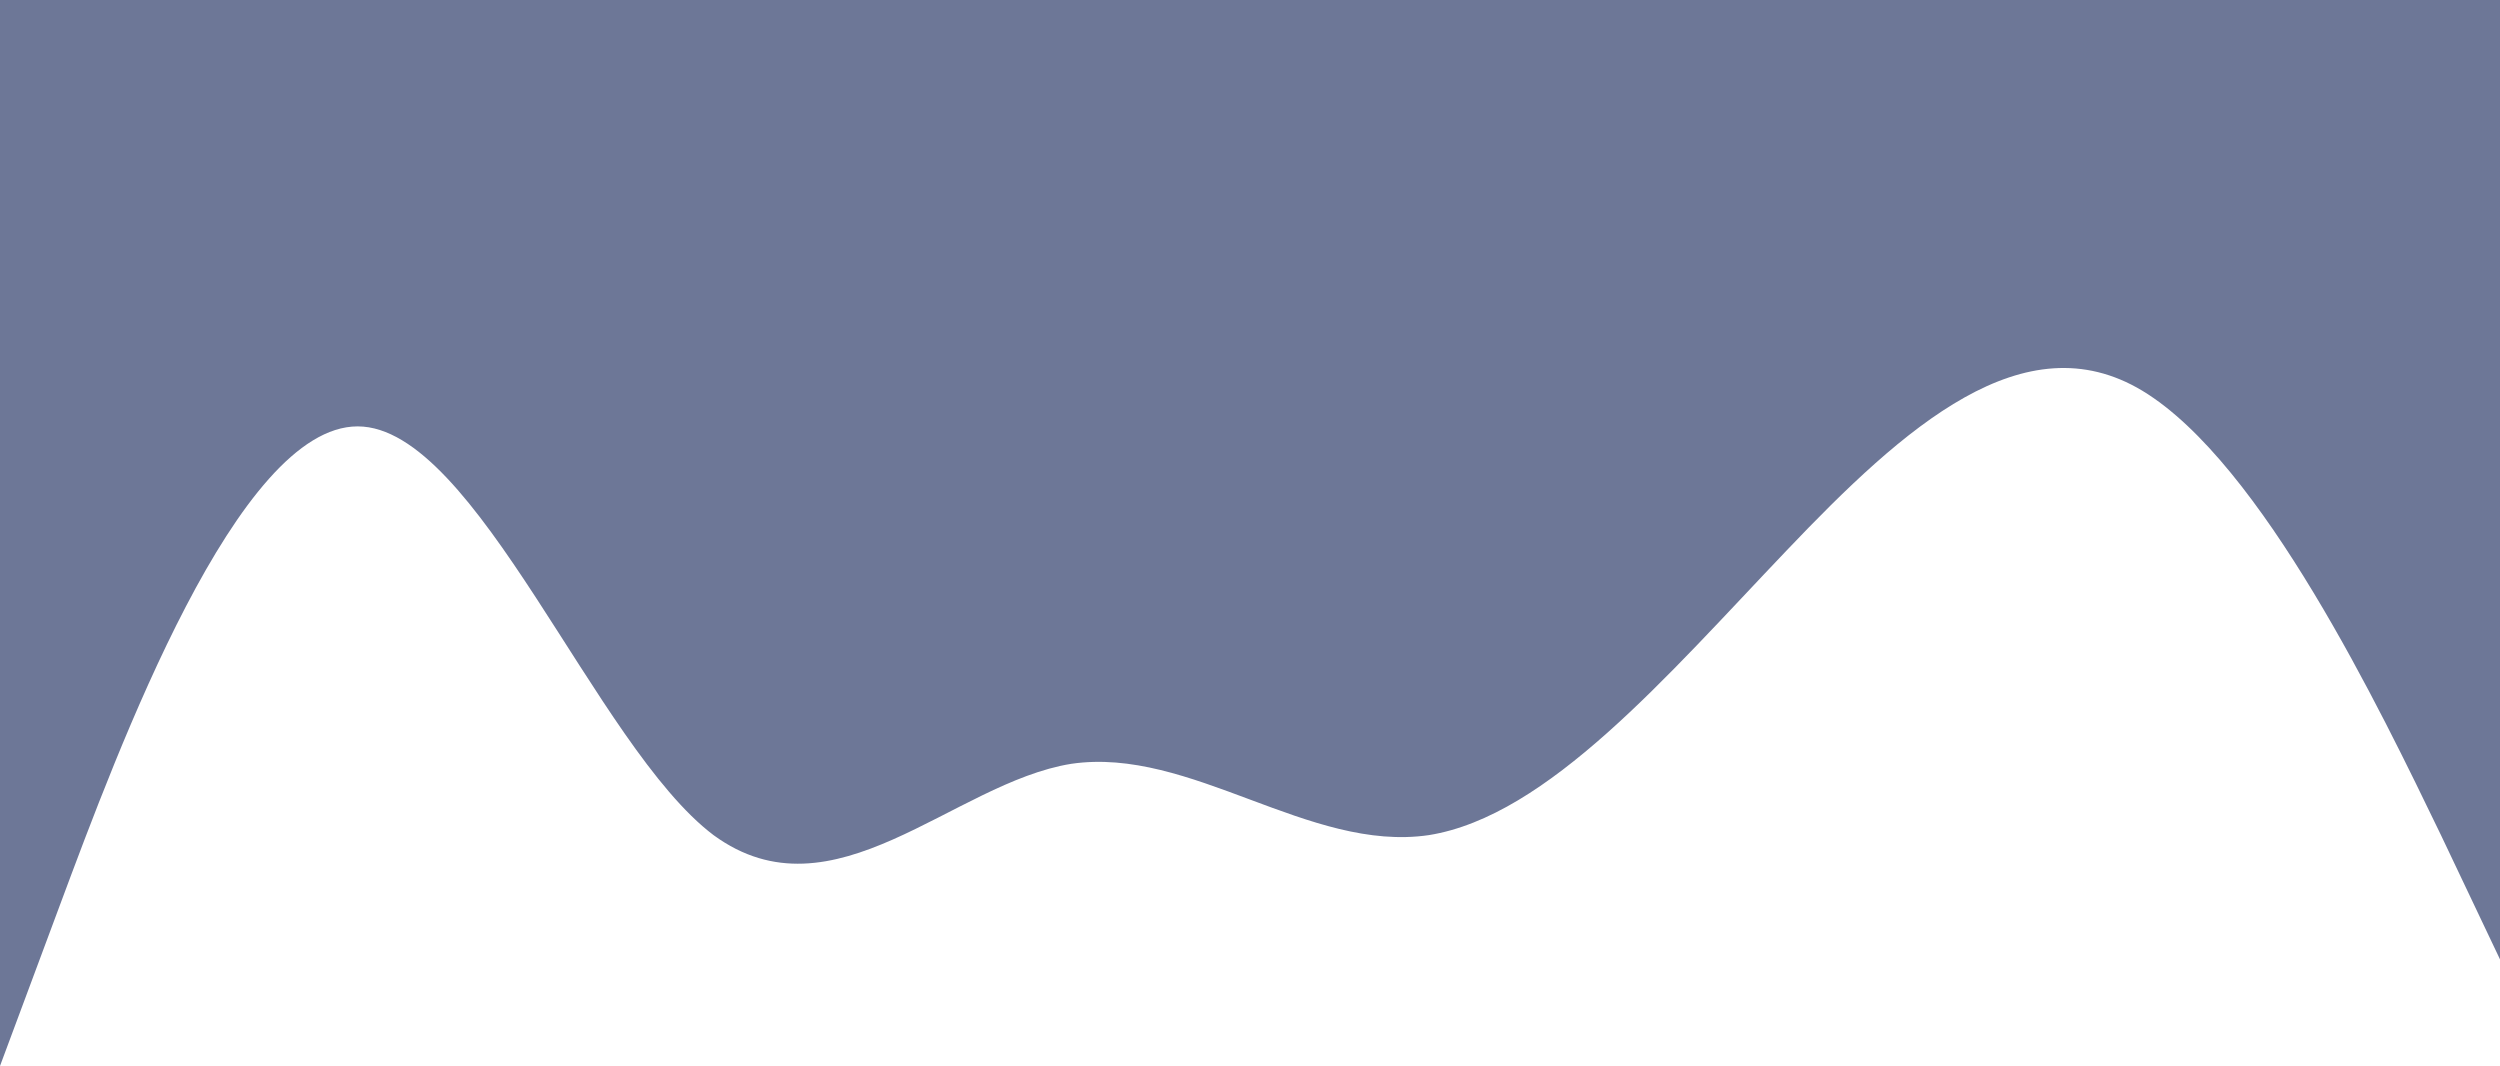 <svg width="1440" height="614" viewBox="0 0 1440 614" fill="none" xmlns="http://www.w3.org/2000/svg">
<path d="M0 614L34.3 521.9C68.6 429.8 137 245.6 206 245.6C274.3 245.6 343 429.8 411 481.031C480 531.494 549 450.906 617 439.969C685.7 429.8 754 491.2 823 481.031C891.4 470.094 960 389.506 1029 317.169C1097.1 245.6 1166 184.2 1234 225.069C1302.9 266.706 1371 408.694 1406 481.031L1440 552.6V0H1405.7C1371.4 0 1303 0 1234 0C1165.7 0 1097 0 1029 0C960 0 891 0 823 0C754.3 0 686 0 617 0C548.6 0 480 0 411 0C342.9 0 274 0 206 0C137.1 0 69 0 34 0H0V614Z" fill="#2C3A69" fill-opacity="0.69"/>
</svg>
